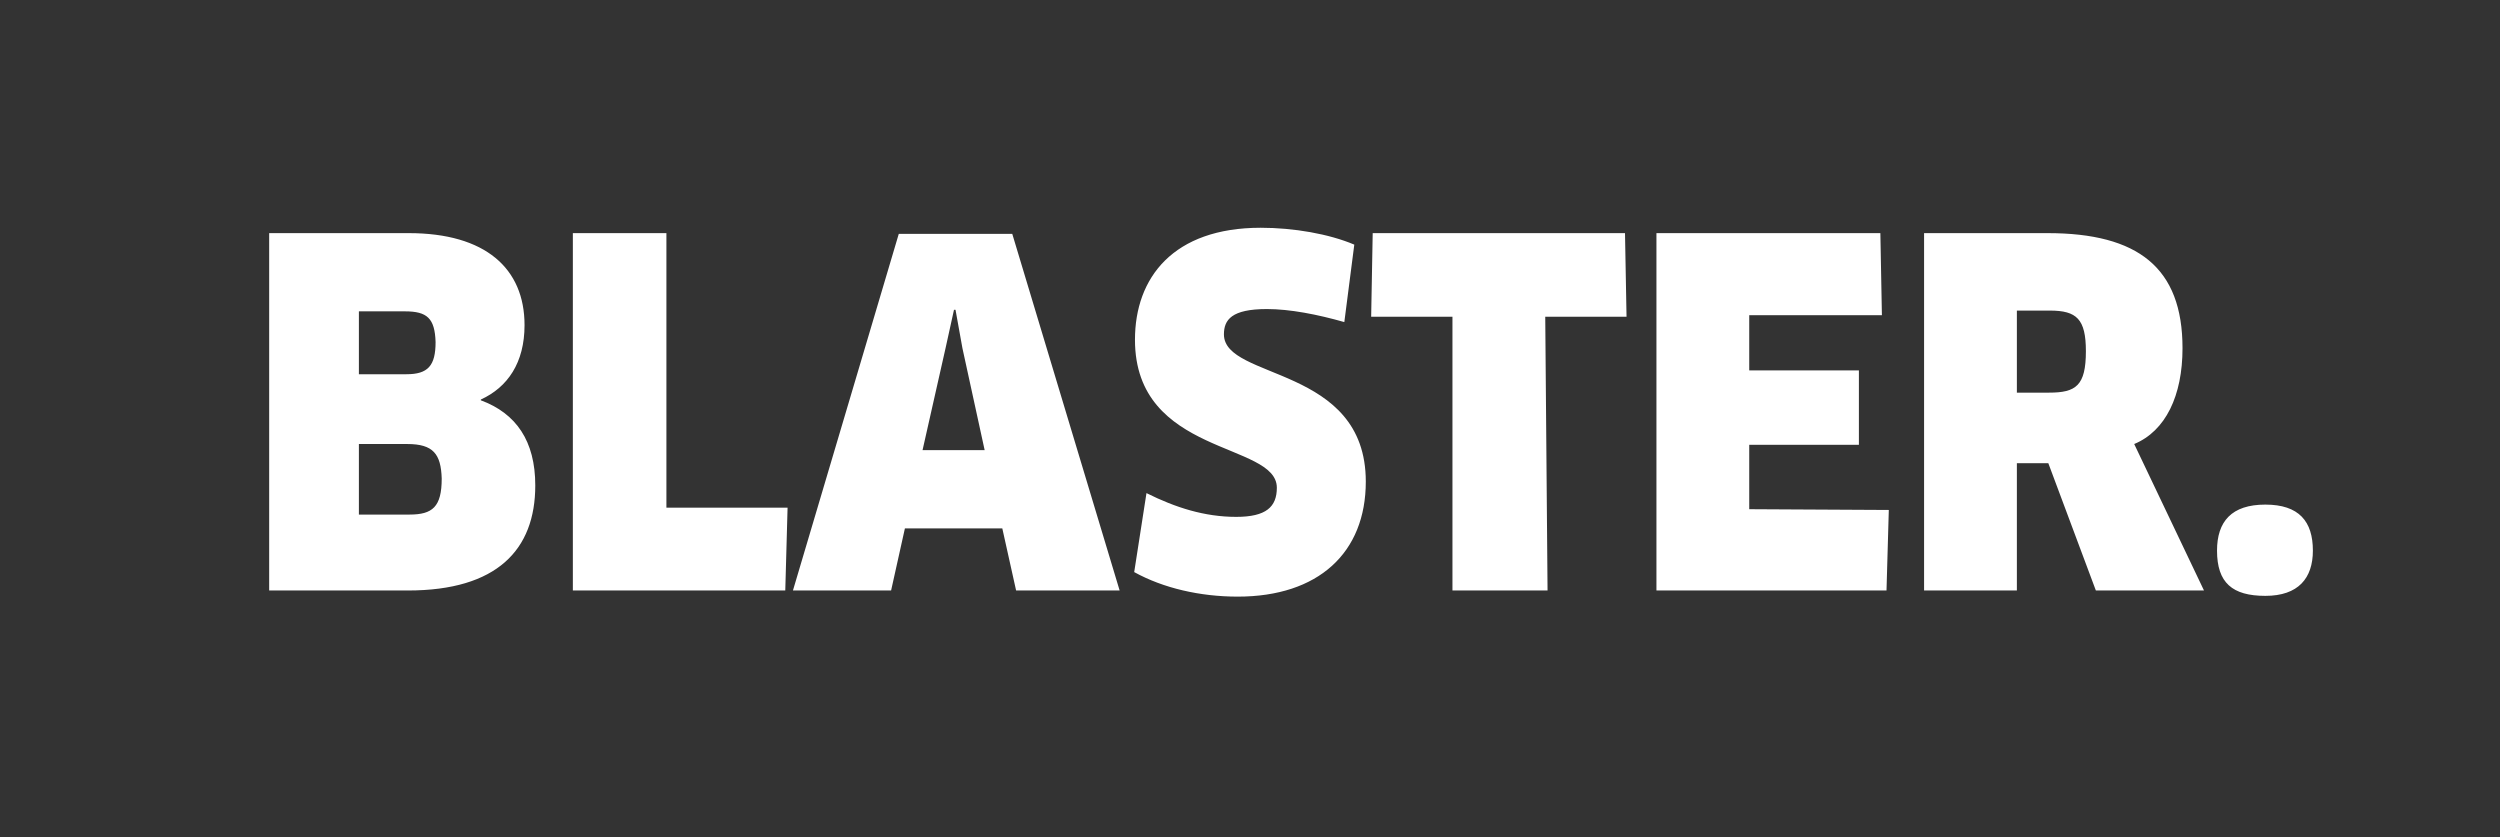 <?xml version="1.0" encoding="utf-8"?>
<!-- Generator: Adobe Illustrator 23.1.1, SVG Export Plug-In . SVG Version: 6.00 Build 0)  -->
<svg version="1.1" id="Ebene_1" xmlns="http://www.w3.org/2000/svg" xmlns:xlink="http://www.w3.org/1999/xlink" x="0px" y="0px"
	 viewBox="0 0 326 109.2" style="enable-background:new 0 0 326 109.2;" xml:space="preserve">
<rect x="0" y="0" width="326" height="109.2" fill="#333333" stroke="none"/>
<style type="text/css">
	.st0{fill-rule:evenodd;clip-rule:evenodd;fill:#FFFFFF;}
</style>
<path class="st0" d="M295.4,77.7c-4.3,0-6.3-1.7-6.3-5.9c0-3.8,1.9-6,6.3-6c4.4,0,6.2,2.2,6.2,6C301.6,75.4,299.7,77.7,295.4,77.7z
	 M273.3,77l-6.2-16.6H263V77h-12.1V30.4H267c11.8,0,17.6,4.5,17.6,15c0,6.2-2.2,10.8-6.3,12.5l9.1,19.1C287.4,77,273.3,77,273.3,77z
	 M267.3,40.5H263v10.7h4.2c3.5,0,4.8-0.9,4.8-5.4C272,41.6,270.8,40.5,267.3,40.5z M246.3,66.5L246,77h-30V30.4h29.2l0.2,10.7h-17.3
	v7.2h14.3v9.7h-14.3v8.4L246.3,66.5L246.3,66.5z M201.8,77h-12.4V41.3h-10.6l0.2-10.9h32.9l0.2,10.9h-10.6L201.8,77L201.8,77z
	 M161.4,77.8c-4.9,0-9.7-1.1-13.5-3.2l1.6-10.3c3.8,1.9,7.6,3.1,11.7,3.1c3.9,0,5.3-1.3,5.3-3.8c0-6-18.5-4.1-18.5-19.3
	c0-8.1,5-14.6,16.4-14.6c4.3,0,8.9,0.8,12.2,2.2L175.3,42c-3.5-1-7.1-1.7-10.1-1.7c-4.6,0-5.6,1.4-5.6,3.3c0,6,18.5,4,18.5,19.2
	C178.1,72.1,171.9,77.8,161.4,77.8z M130.7,68.9h-12.7l-1.8,8.1h-12.8l13.8-46.5H132L146,77h-13.5L130.7,68.9z M125.5,45.4l-0.9-5
	h-0.2l-1.1,5l-3,13.3h8.1L125.5,45.4z M74.7,77V30.4h12.2v35.8h15.8L102.4,77C102.4,77,74.7,77,74.7,77z M69.8,63.3
	c0,8.4-5,13.7-16.6,13.7H35.1V30.4h18.2c10,0,15.1,4.6,15.1,12c0,4.9-2.2,8.1-5.7,9.7v0.1C67.3,53.9,69.8,57.5,69.8,63.3z
	 M52.8,40.6h-6v8.2H53c2.8,0,3.8-1.1,3.8-4.2C56.7,41.5,55.7,40.6,52.8,40.6z M53.1,57.9h-6.3v9.2h6.6c3,0,4.2-1,4.2-4.7
	C57.5,59.2,56.5,57.9,53.1,57.9z"/>
</svg>

